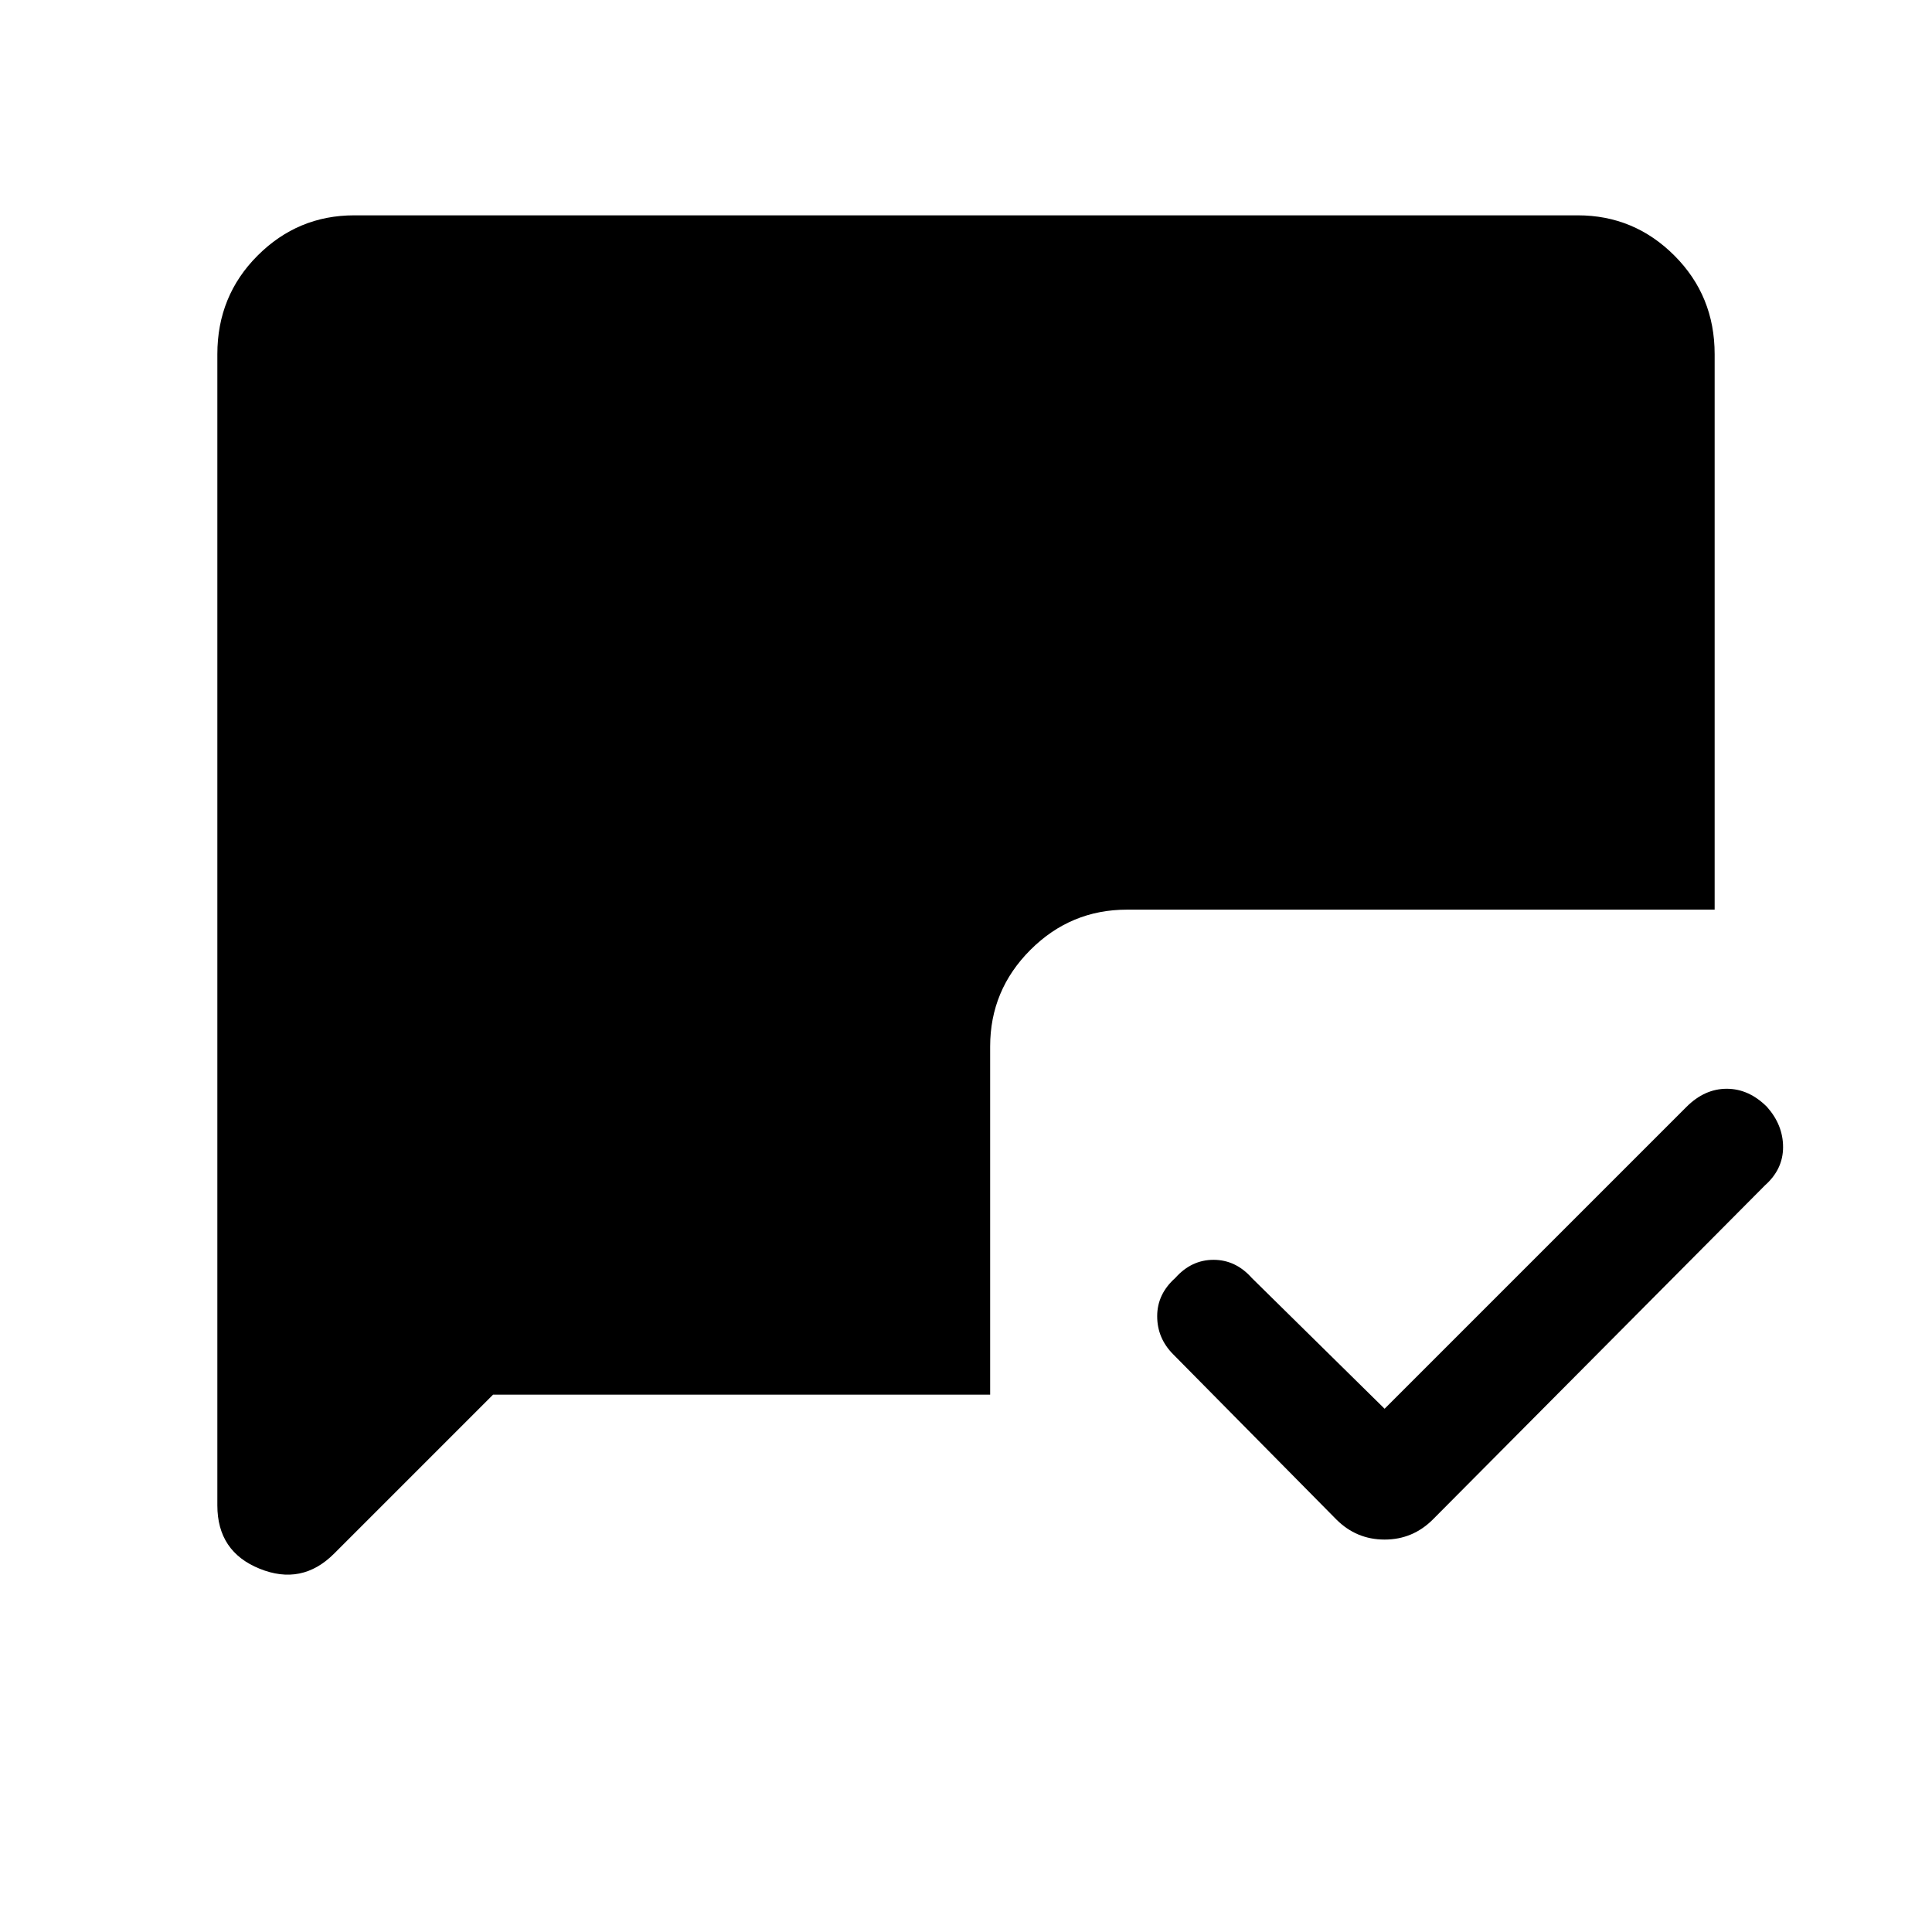 <svg xmlns="http://www.w3.org/2000/svg" height="24" width="24"><path d="m17.2 17.5 3.75-3.75q.225-.225.5-.225t.5.225q.2.225.2.5t-.225.475l-4.125 4.15q-.25.25-.6.25t-.6-.25l-2.025-2.05q-.2-.2-.2-.475 0-.275.225-.475.2-.225.475-.225.275 0 .475.225Zm-11.075-.175L4.15 19.3q-.4.4-.925.187-.525-.212-.525-.787V4.4q0-.725.5-1.225.5-.5 1.2-.5h15.2q.7 0 1.2.5t.5 1.225v6.9H14q-.7 0-1.2.5t-.5 1.2v4.325Z"/></svg>